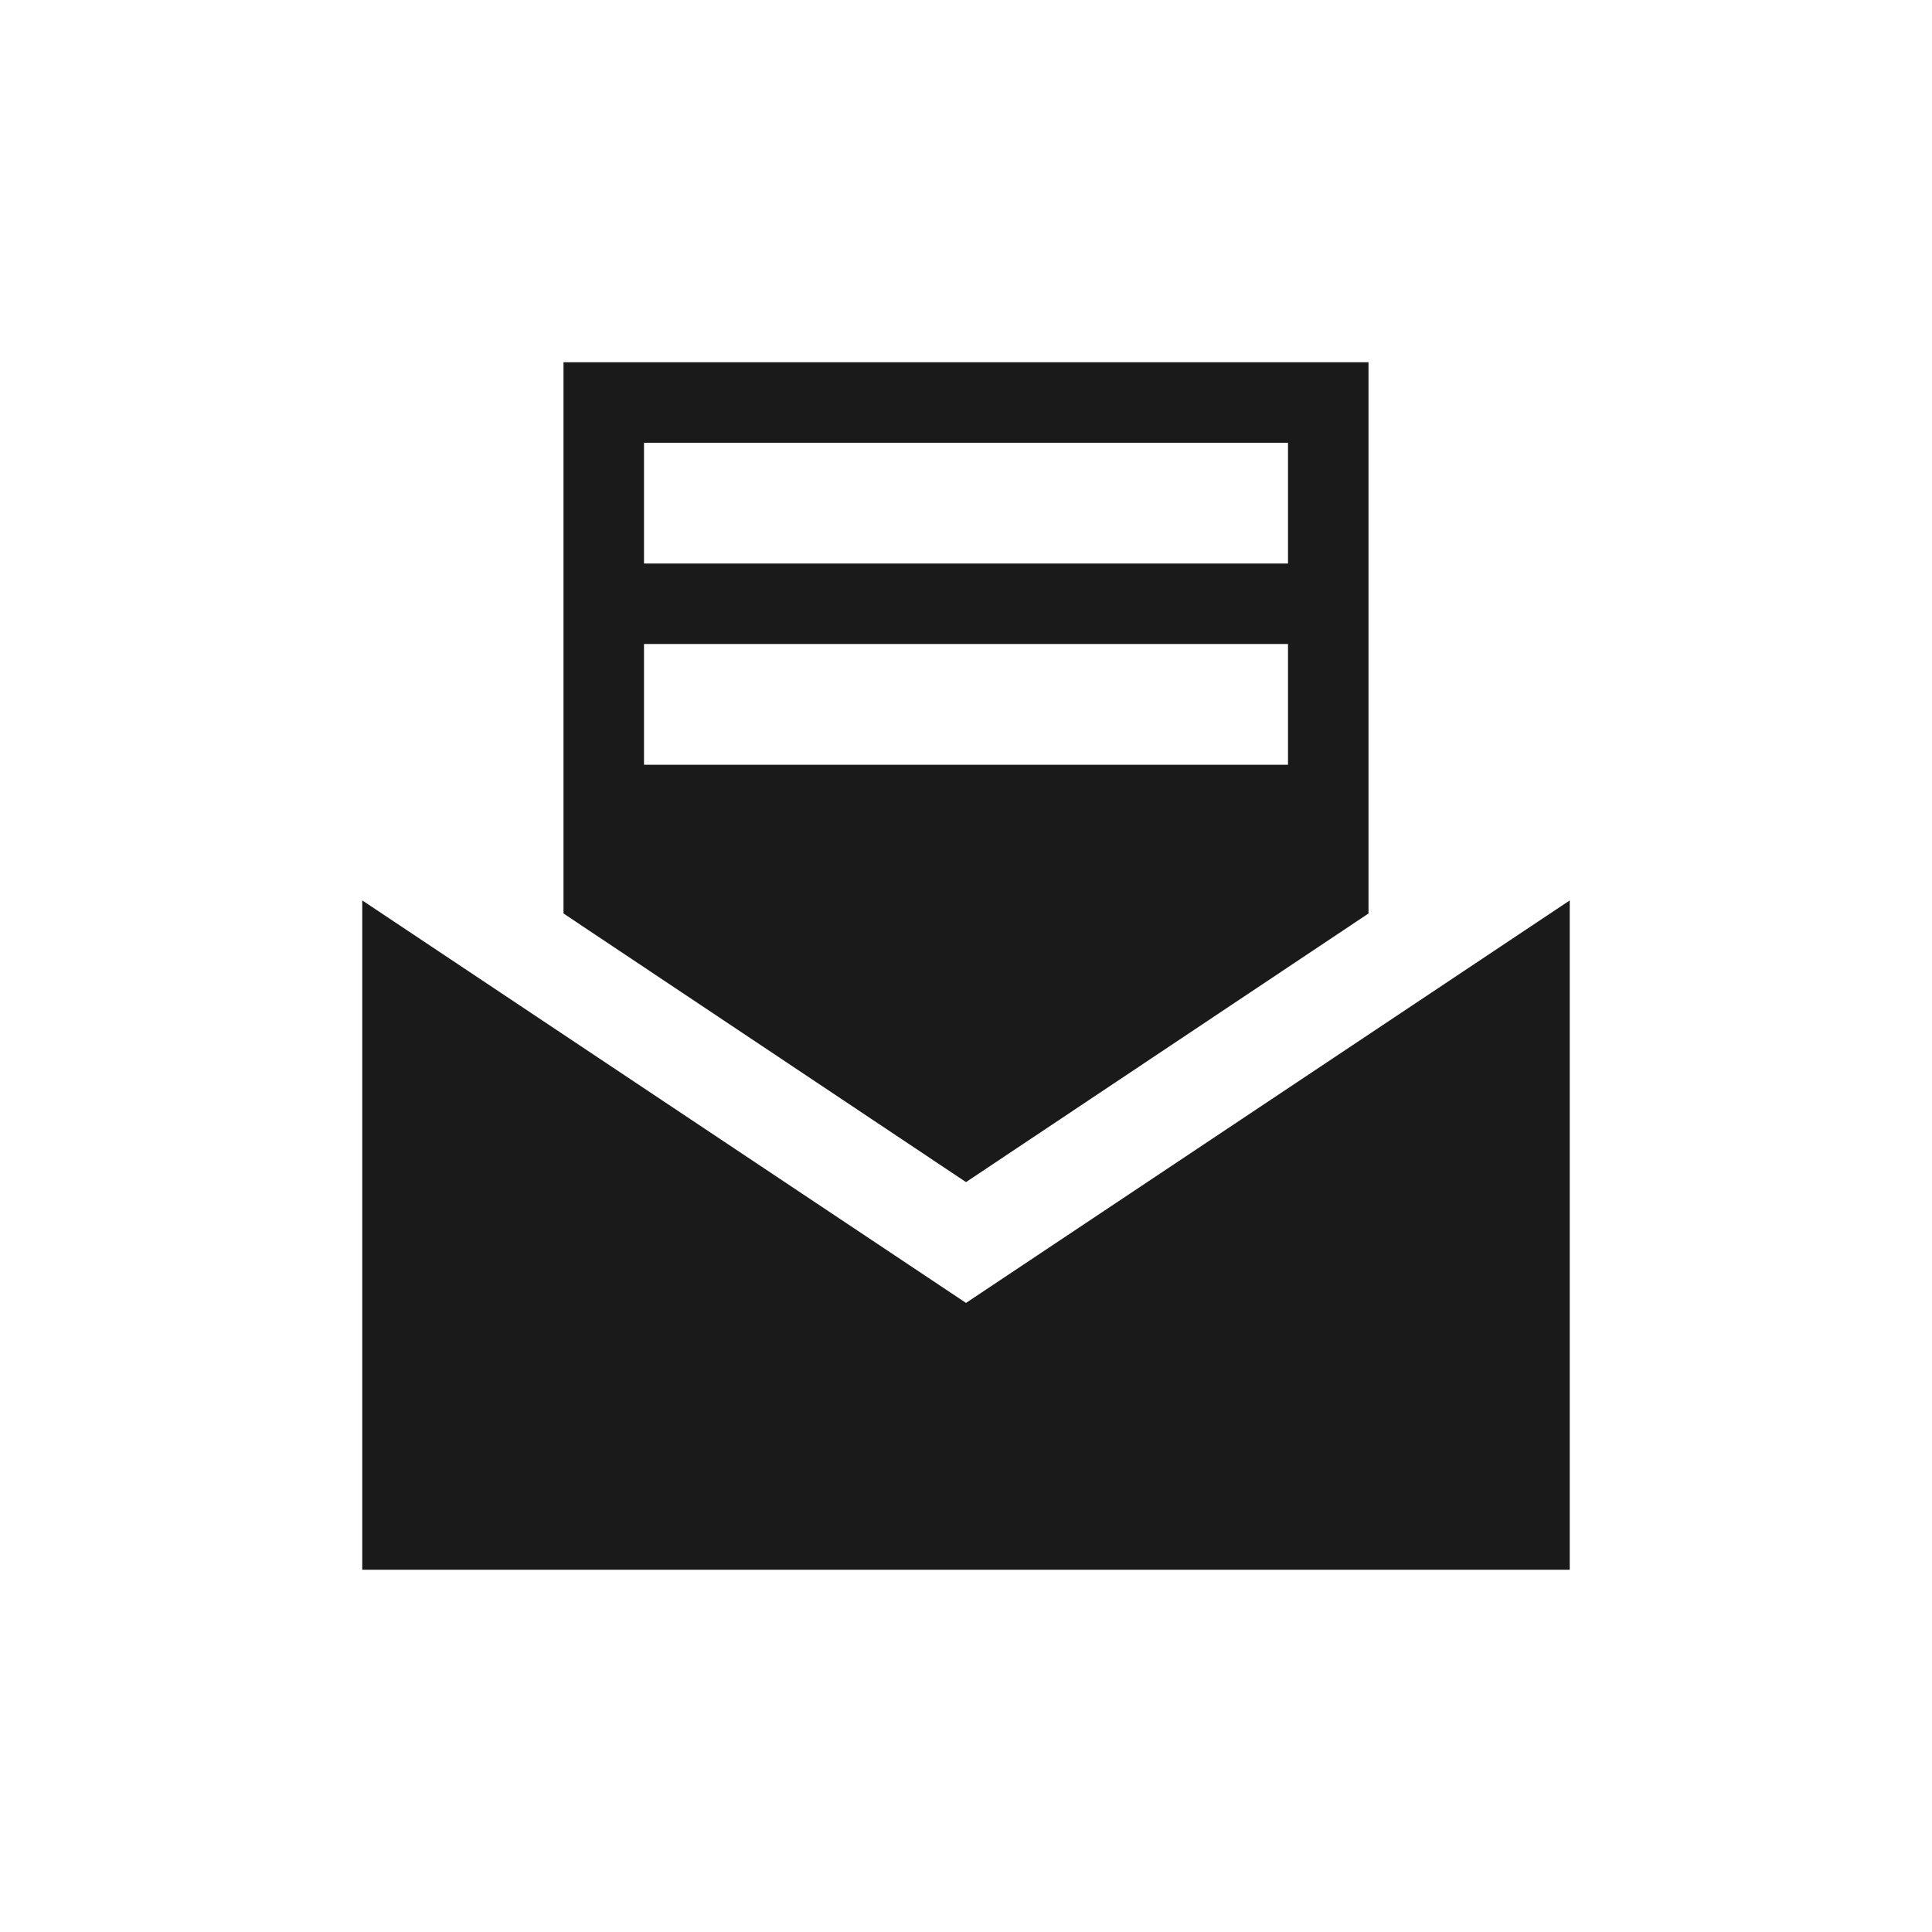 <?xml version="1.0" encoding="UTF-8" standalone="no"?>
<!-- Created with Inkscape (http://www.inkscape.org/) -->

<svg
   xmlns:dc="http://purl.org/dc/elements/1.1/"
   xmlns:cc="http://creativecommons.org/ns#"
   xmlns:rdf="http://www.w3.org/1999/02/22-rdf-syntax-ns#"
   xmlns:svg="http://www.w3.org/2000/svg"
   xmlns="http://www.w3.org/2000/svg"
   xmlns:sodipodi="http://sodipodi.sourceforge.net/DTD/sodipodi-0.dtd"
   xmlns:inkscape="http://www.inkscape.org/namespaces/inkscape"
   width="48"
   height="48"
   id="svg3818"
   version="1.1"
   inkscape:version="0.48+devel r12483"
   sodipodi:docname="document-send.svg">
  <defs
     id="defs3820" />
  <sodipodi:namedview
     id="base"
     pagecolor="#ffffff"
     bordercolor="#666666"
     borderopacity="1.0"
     inkscape:pageopacity="0.0"
     inkscape:pageshadow="2"
     inkscape:zoom="1.4142136"
     inkscape:cx="4.7276951"
     inkscape:cy="3.3753643"
     inkscape:document-units="px"
     inkscape:current-layer="layer1"
     showgrid="false"
     inkscape:window-width="1366"
     inkscape:window-height="714"
     inkscape:window-x="0"
     inkscape:window-y="30"
     inkscape:window-maximized="1" />
  <g
     inkscape:label="Capa 1"
     inkscape:groupmode="layer"
     id="layer1"
     transform="translate(0,-1004.362)">
    <path
       style="fill:#1a1a1a;fill-opacity:1;stroke:none"
       d="M 9 22.371 L 9 39 L 39 39 L 39 22.371 L 31.5 27.371 L 24 32.371 L 16.5 27.371 L 9 22.371 z "
       transform="translate(0,1004.362)"
       id="rect3241" />
    <path
       style="fill:#1a1a1a;fill-opacity:1;stroke:none"
       d="M 14 9 L 14 22.695 L 24 29.369 L 34 22.695 L 34 9 L 14 9 z M 16 11 L 32 11 L 32 14 L 16 14 L 16 11 z M 16 16 L 32 16 L 32 19 L 16 19 L 16 16 z "
       transform="translate(0,1004.362)"
       id="rect3243" />
  </g>
</svg>
